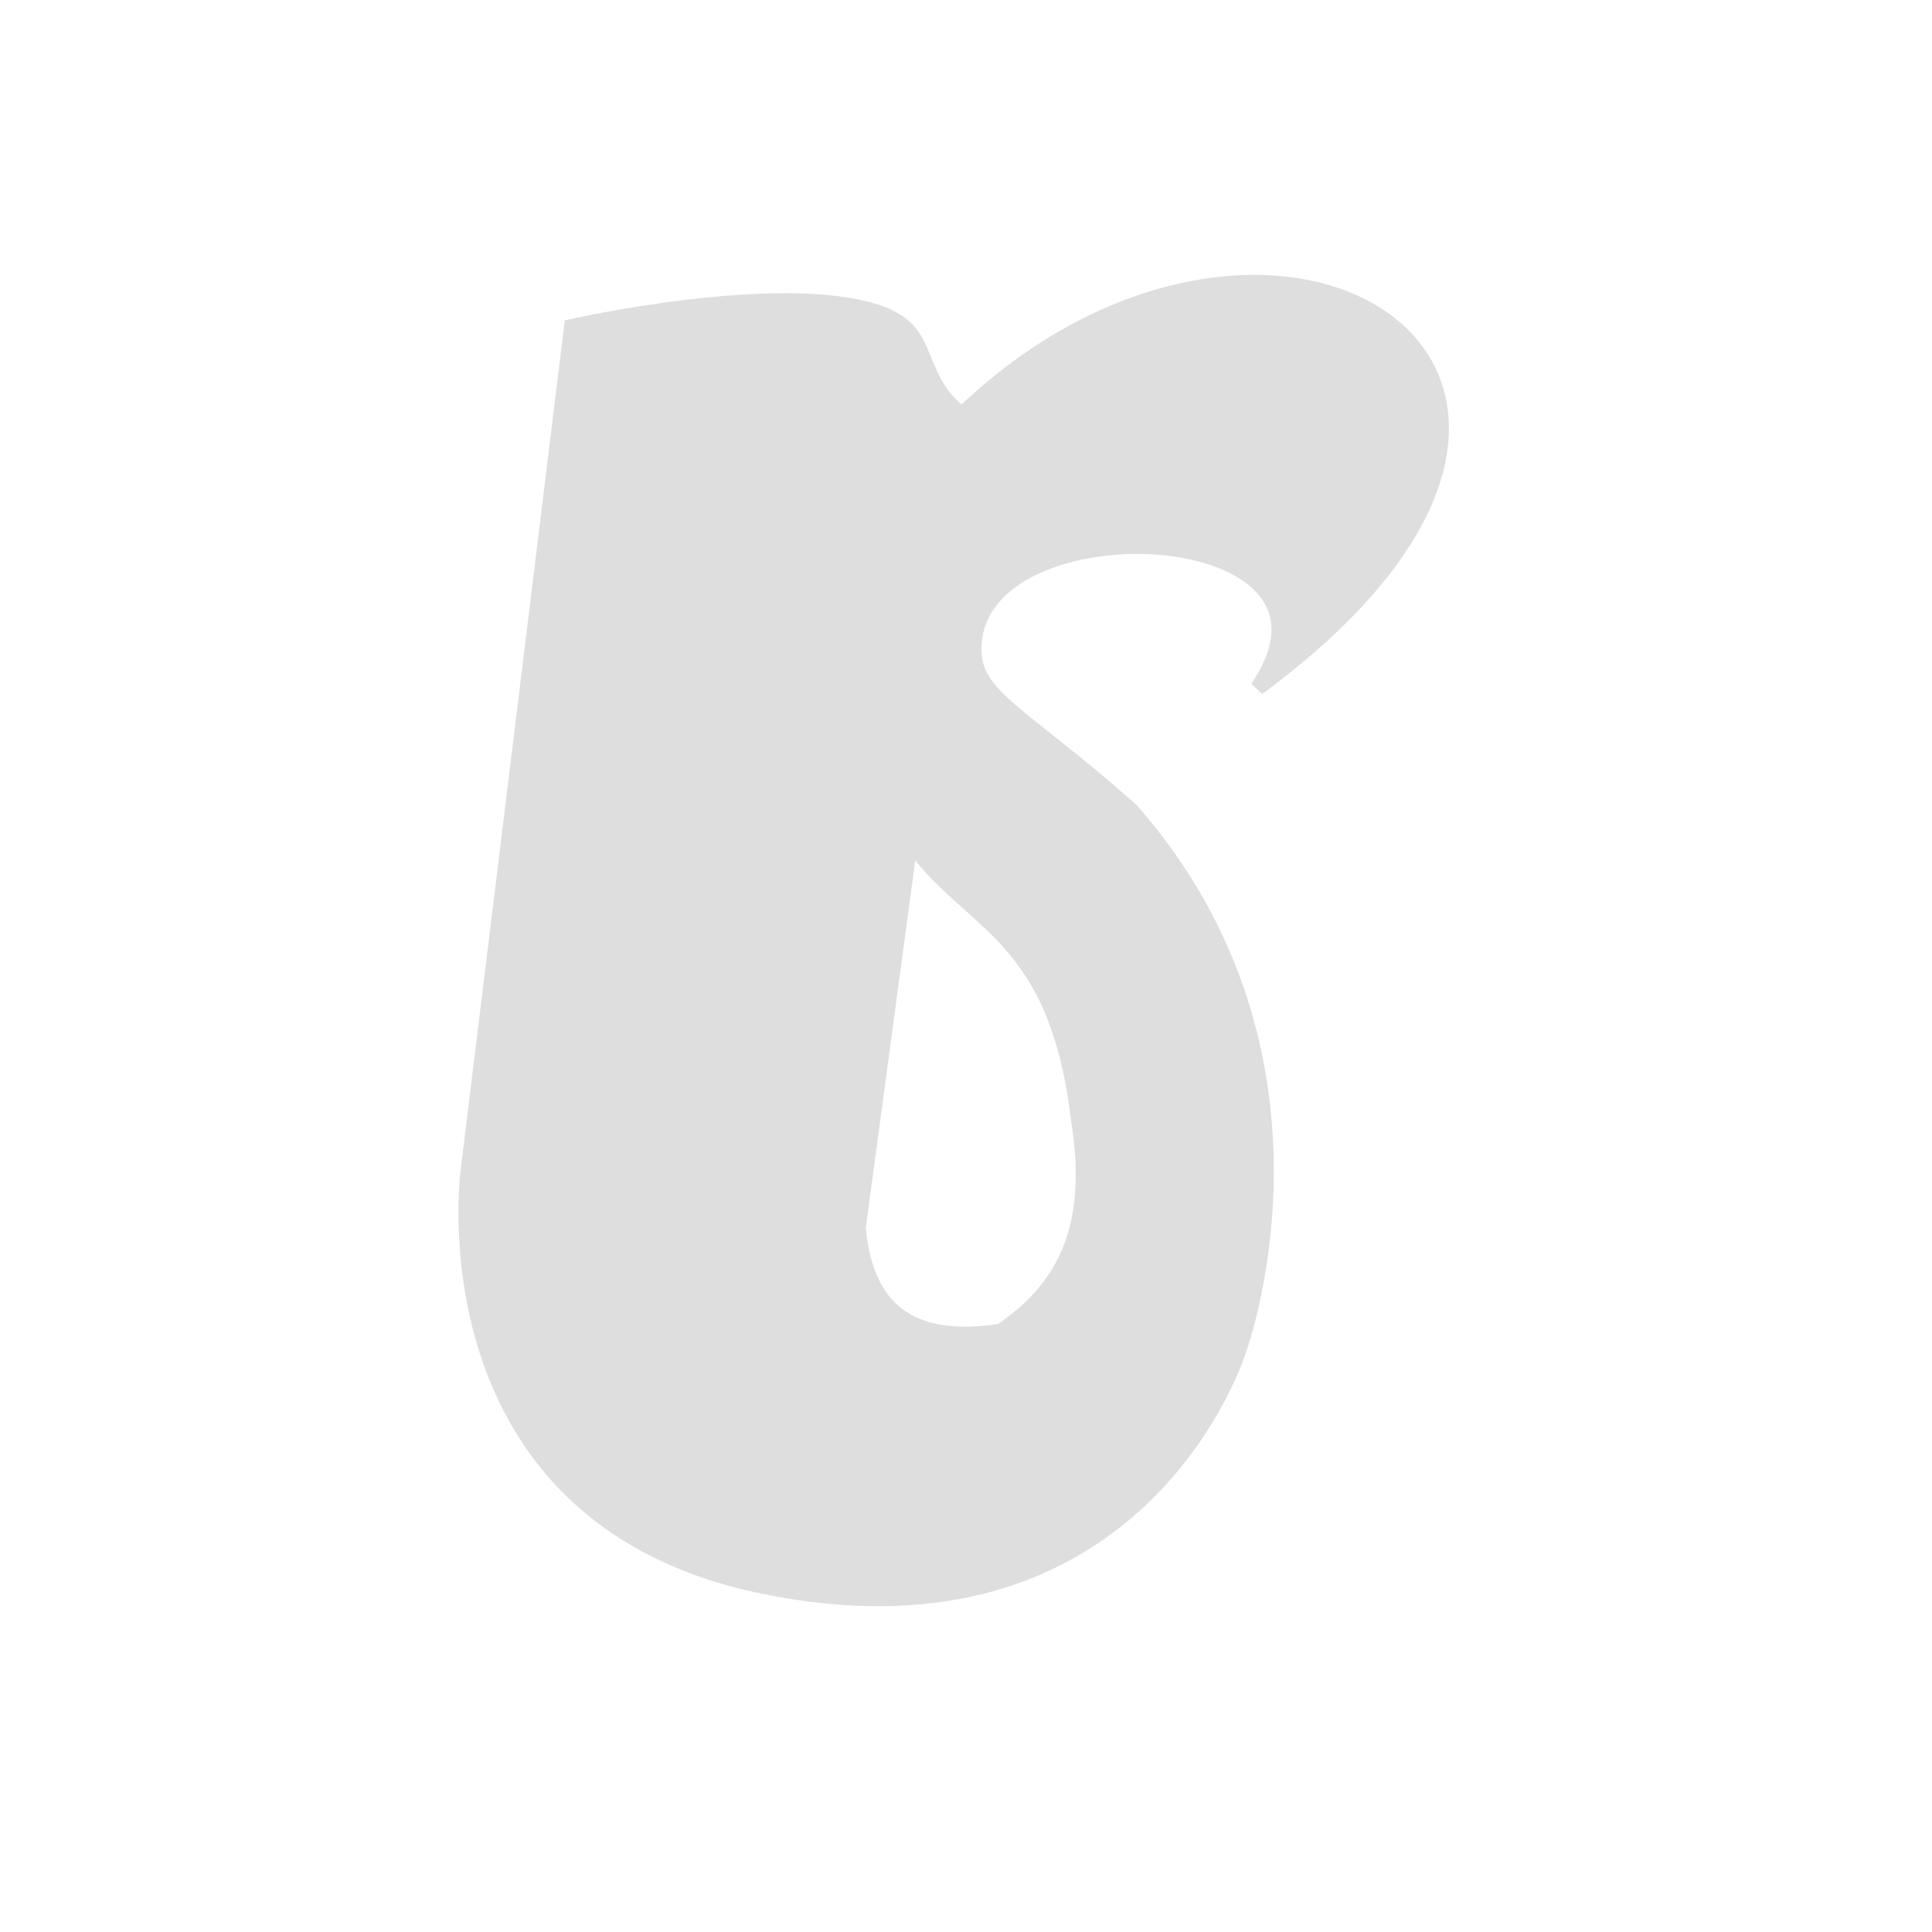 <?xml version="1.0" encoding="UTF-8" standalone="no"?>
<!-- Created with Inkscape (http://www.inkscape.org/) -->
<svg width="128" height="128" viewBox="0 0 12.7 12.7" version="1.1" id="svg5" inkscape:version="1.1.2 (0a00cf5, 2022-02-04)" sodipodi:docname="logo_alt.svg" xmlns:inkscape="http://www.inkscape.org/namespaces/inkscape" xmlns:sodipodi="http://sodipodi.sourceforge.net/DTD/sodipodi-0.dtd" xmlns="http://www.w3.org/2000/svg" xmlns:svg="http://www.w3.org/2000/svg">
  <sodipodi:namedview id="namedview7" pagecolor="#ffffff" bordercolor="#666666" borderopacity="1.0" inkscape:pageshadow="2" inkscape:pageopacity="0.0" inkscape:pagecheckerboard="0" inkscape:document-units="mm" showgrid="false" units="px" inkscape:zoom="8" inkscape:cx="-8.4375" inkscape:cy="24.875" inkscape:window-width="1920" inkscape:window-height="1000" inkscape:window-x="1920" inkscape:window-y="0" inkscape:window-maximized="1" inkscape:current-layer="layer1"/>
  <defs id="defs2"/>
  <g inkscape:label="Layer 1" inkscape:groupmode="layer" id="layer1">
    <path id="path41" style="fill:#dedede;fill-opacity:1;stroke:#dedede;stroke-width:0.1;stroke-linecap:round;stroke-linejoin:miter;stroke-miterlimit:4;stroke-dasharray:none;stroke-opacity:1" d="M 8.242,1.857 C 7.661,1.858 6.958,2.114 6.322,2.726 5.984,2.456 6.152,2.178 5.761,2.051 5.114,1.841 3.758,2.147 3.758,2.147 L 3.079,7.686 c 0,0 -0.317,2.279 1.938,2.741 C 7.272,10.89 8.014,9.241 8.136,8.896 8.258,8.55 8.738,6.811 7.436,5.327 6.713,4.685 6.405,4.588 6.402,4.271 6.392,3.273 9.039,3.389 8.267,4.522 10.204,3.095 9.52,1.856 8.242,1.857 Z M 5.983,5.529 C 6.369,6.086 6.941,6.114 7.089,7.352 7.216,8.124 6.954,8.495 6.58,8.751 6.052,8.833 5.694,8.67 5.641,8.07 Z"/>
  </g>
</svg>